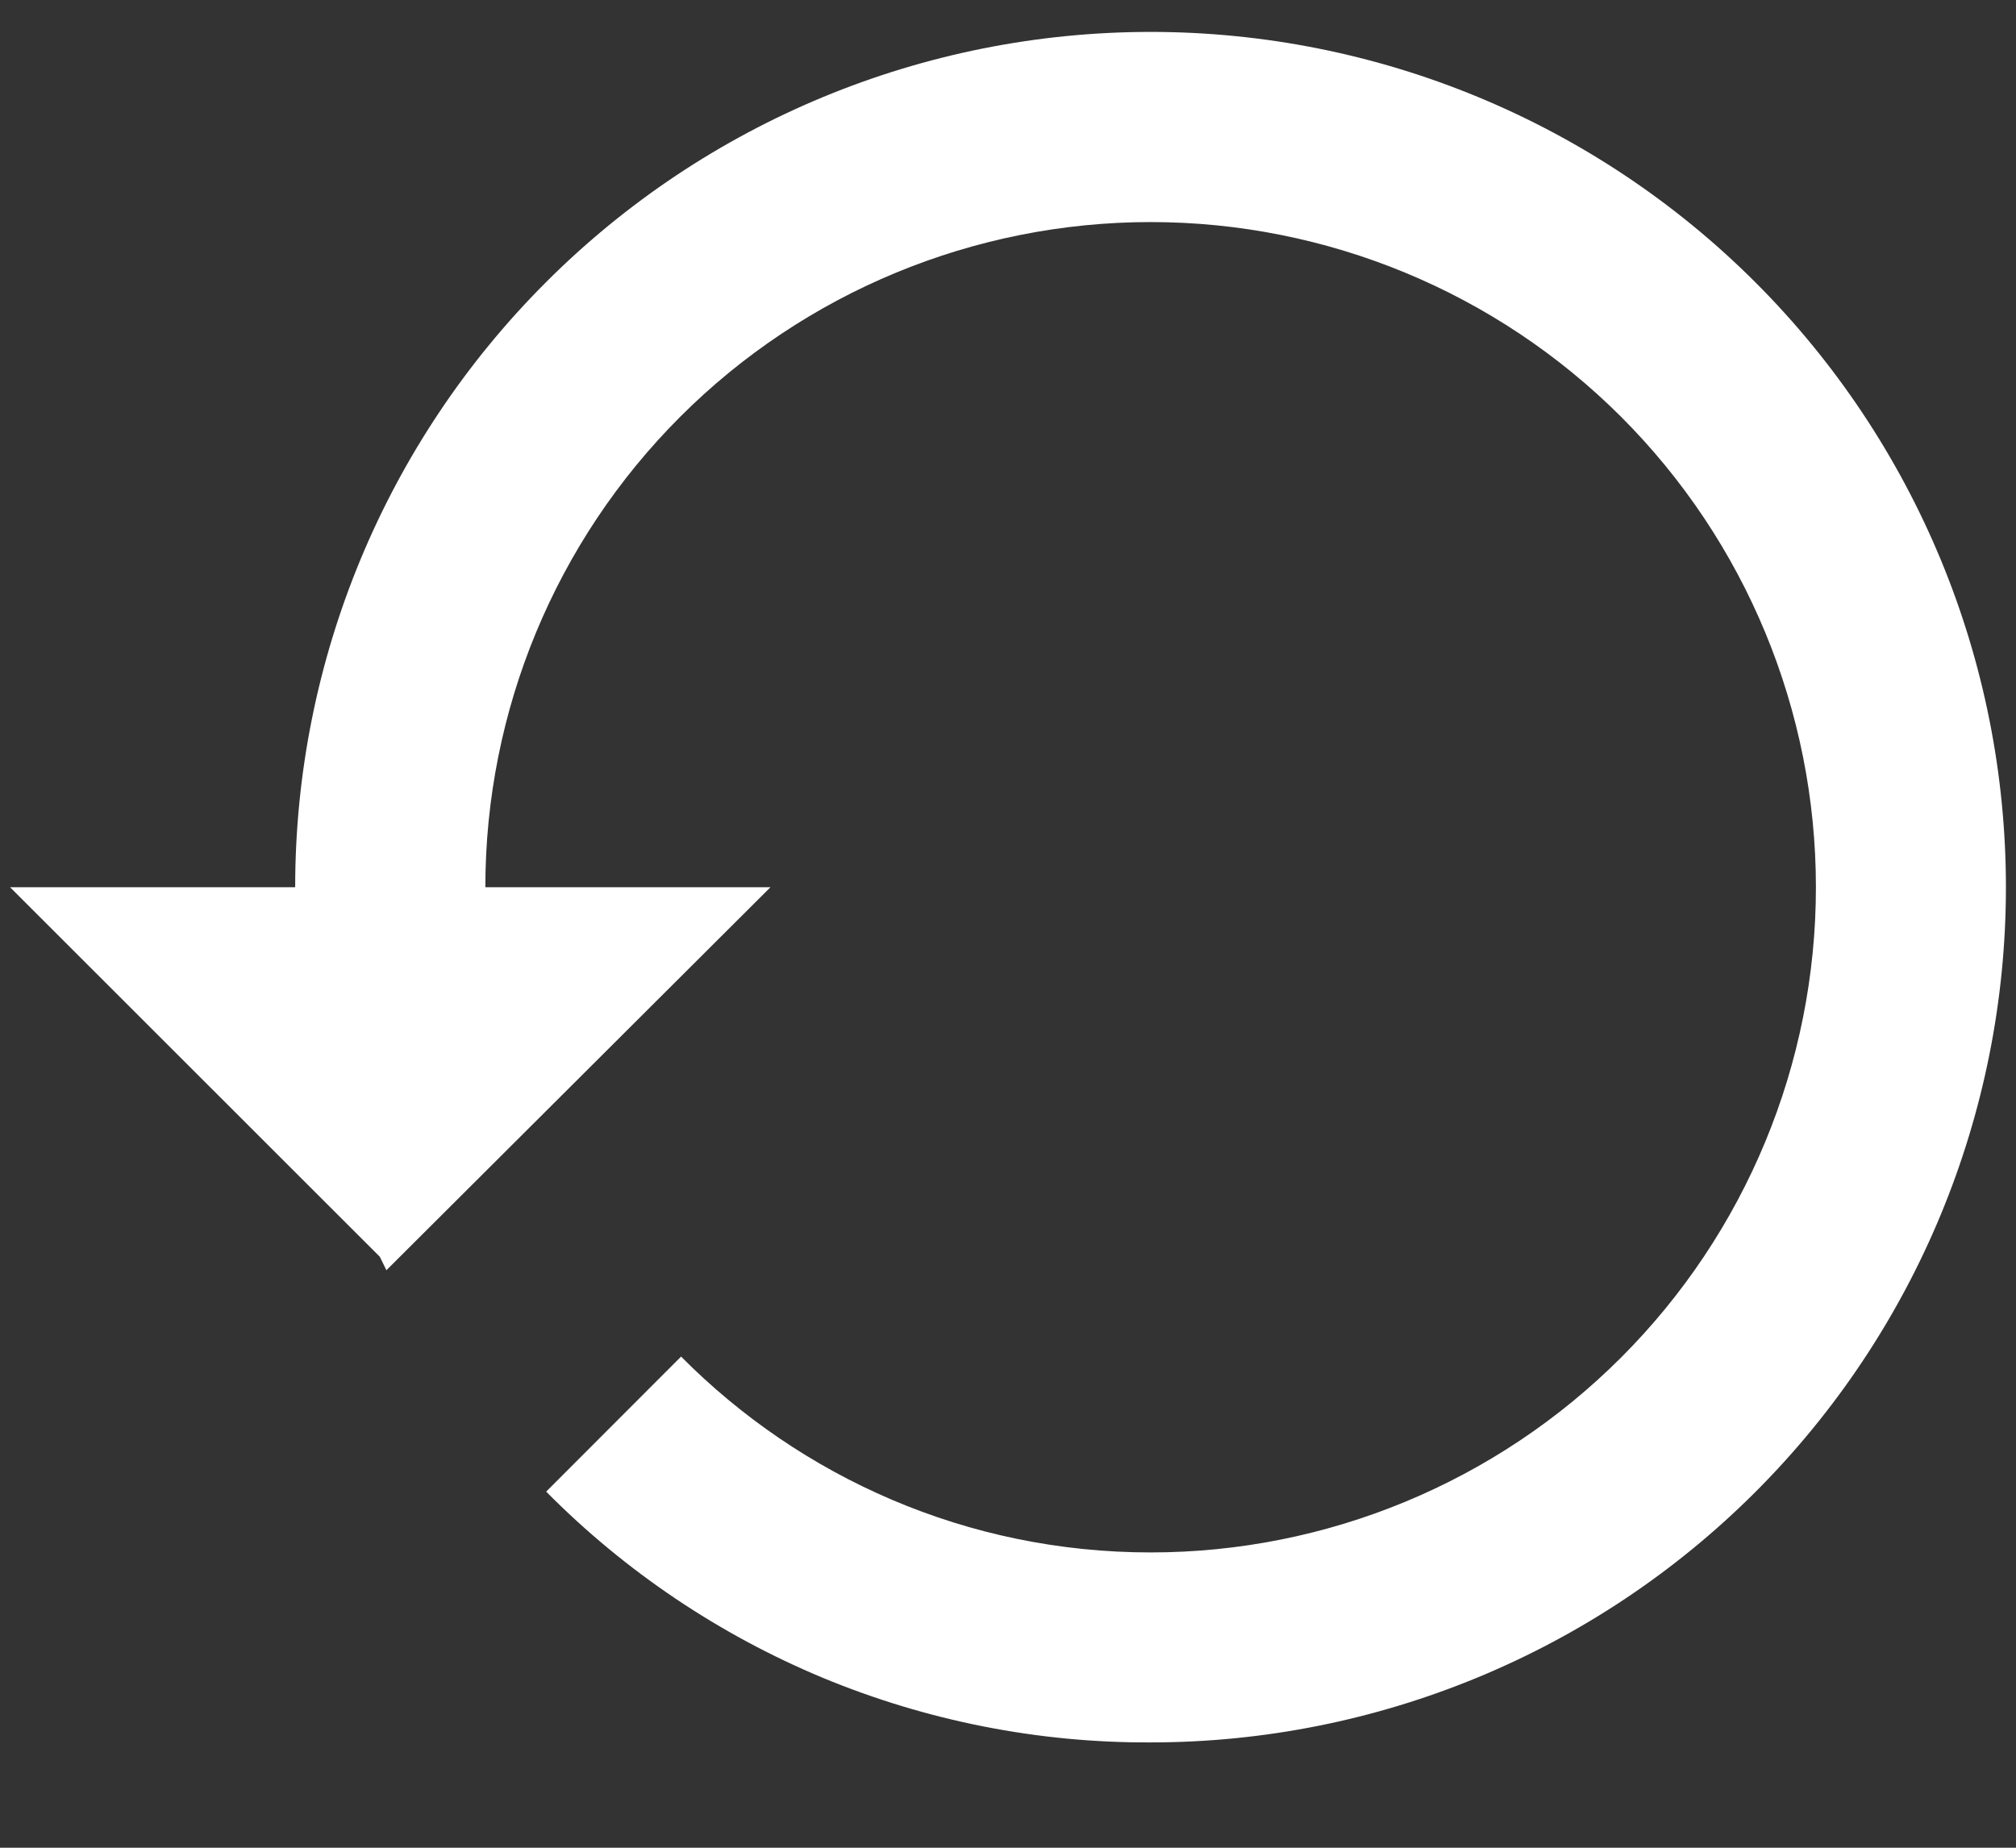 <svg width="12" height="11" viewBox="0 0 12 11" fill="none"
  xmlns="http://www.w3.org/2000/svg">
  <rect x="0" y="0" width="12" height="11" fill="#333333" stroke="none"/>
  <path d="M6.849 0.19C5.498 0.19 4.203 0.726 3.249 1.681C2.294 2.636 1.757 3.931 1.757 5.282H0.06L2.261 7.482L2.3 7.562L4.586 5.282H2.889C2.889 4.231 3.306 3.224 4.049 2.481C4.791 1.739 5.799 1.322 6.849 1.322C7.899 1.322 8.906 1.739 9.649 2.481C10.392 3.224 10.809 4.231 10.809 5.282C10.809 6.332 10.392 7.339 9.649 8.082C8.906 8.825 7.899 9.242 6.849 9.242C5.757 9.242 4.767 8.795 4.054 8.076L3.251 8.88C3.721 9.355 4.282 9.732 4.899 9.989C5.517 10.245 6.18 10.376 6.849 10.373C8.199 10.373 9.494 9.837 10.449 8.882C11.404 7.927 11.94 6.632 11.94 5.282C11.94 3.931 11.404 2.636 10.449 1.681C9.494 0.726 8.199 0.19 6.849 0.19Z" fill="white"/>
</svg>
